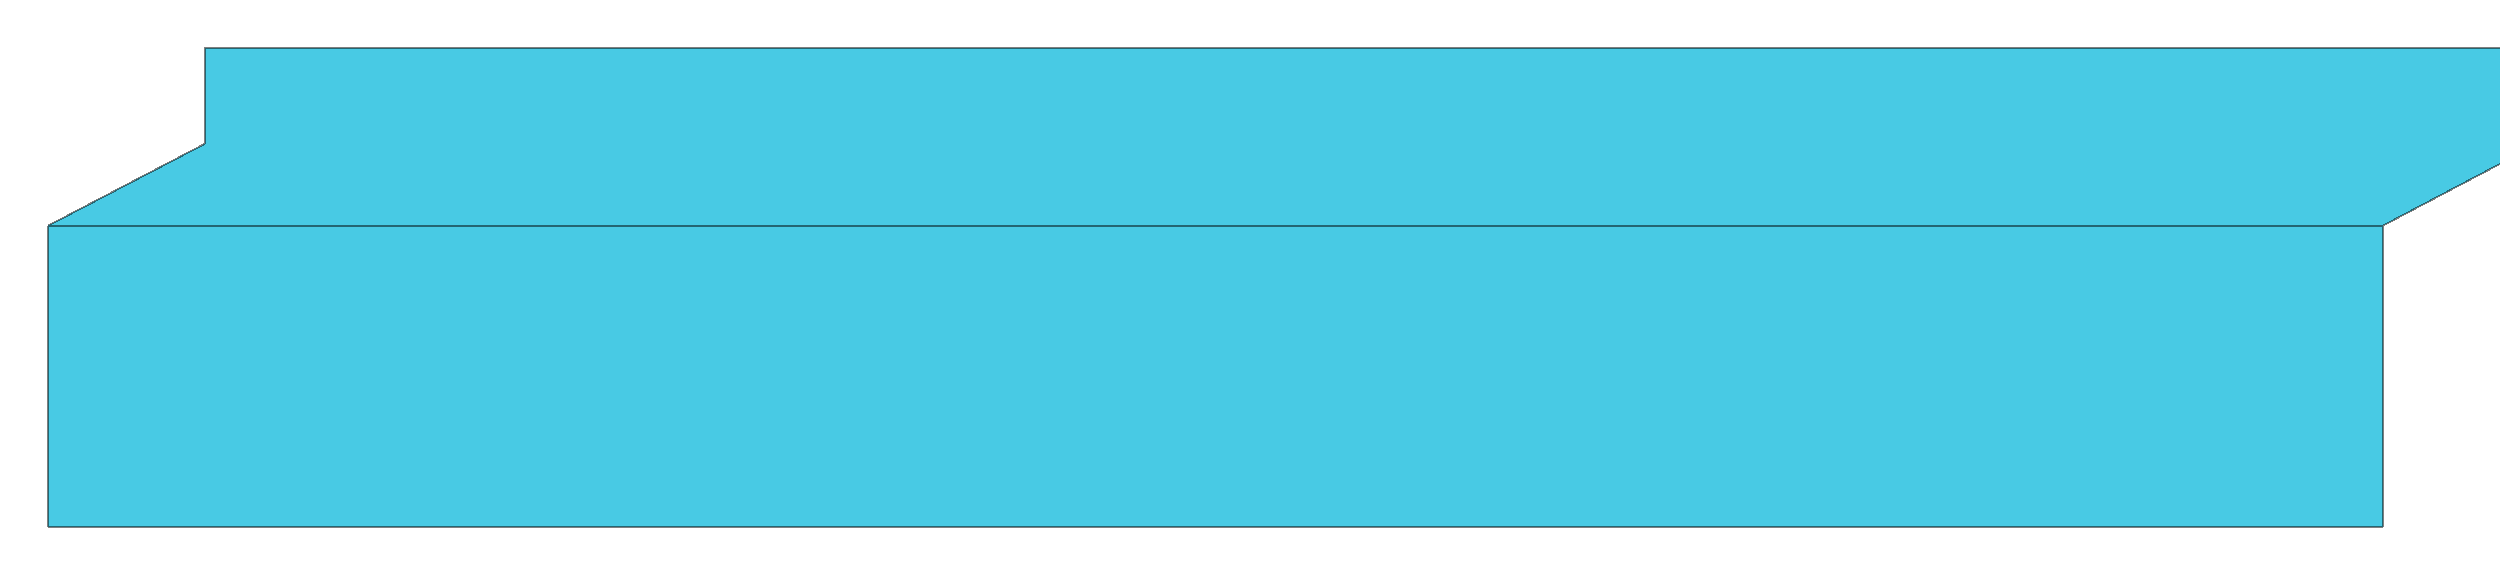<svg width="261" height="60" viewBox="0 0 261 60" fill="none" xmlns="http://www.w3.org/2000/svg">
<g filter="url(#filter0_d_127_332)">
<path d="M1 51H244.75V19.571L261 11V1H140.402H17.404V11L1 19.571V51Z" fill="#48CAE4" shape-rendering="crispEdges"/>
<path d="M244.75 19.571V51H1V19.571M244.75 19.571H1M244.75 19.571L261 11V1H140.402H17.404V11L1 19.571" stroke="black" stroke-opacity="0.5" stroke-width="0.2" stroke-linejoin="bevel" shape-rendering="crispEdges"/>
</g>
<defs>
<filter id="filter0_d_127_332" x="0.9" y="0.9" width="268.2" height="58.199" filterUnits="userSpaceOnUse" color-interpolation-filters="sRGB">
<feFlood flood-opacity="0" result="BackgroundImageFix"/>
<feColorMatrix in="SourceAlpha" type="matrix" values="0 0 0 0 0 0 0 0 0 0 0 0 0 0 0 0 0 0 127 0" result="hardAlpha"/>
<feOffset dx="4" dy="4"/>
<feGaussianBlur stdDeviation="2"/>
<feComposite in2="hardAlpha" operator="out"/>
<feColorMatrix type="matrix" values="0 0 0 0 0 0 0 0 0 0 0 0 0 0 0 0 0 0 0.25 0"/>
<feBlend mode="normal" in2="BackgroundImageFix" result="effect1_dropShadow_127_332"/>
<feBlend mode="normal" in="SourceGraphic" in2="effect1_dropShadow_127_332" result="shape"/>
</filter>
</defs>
</svg>
